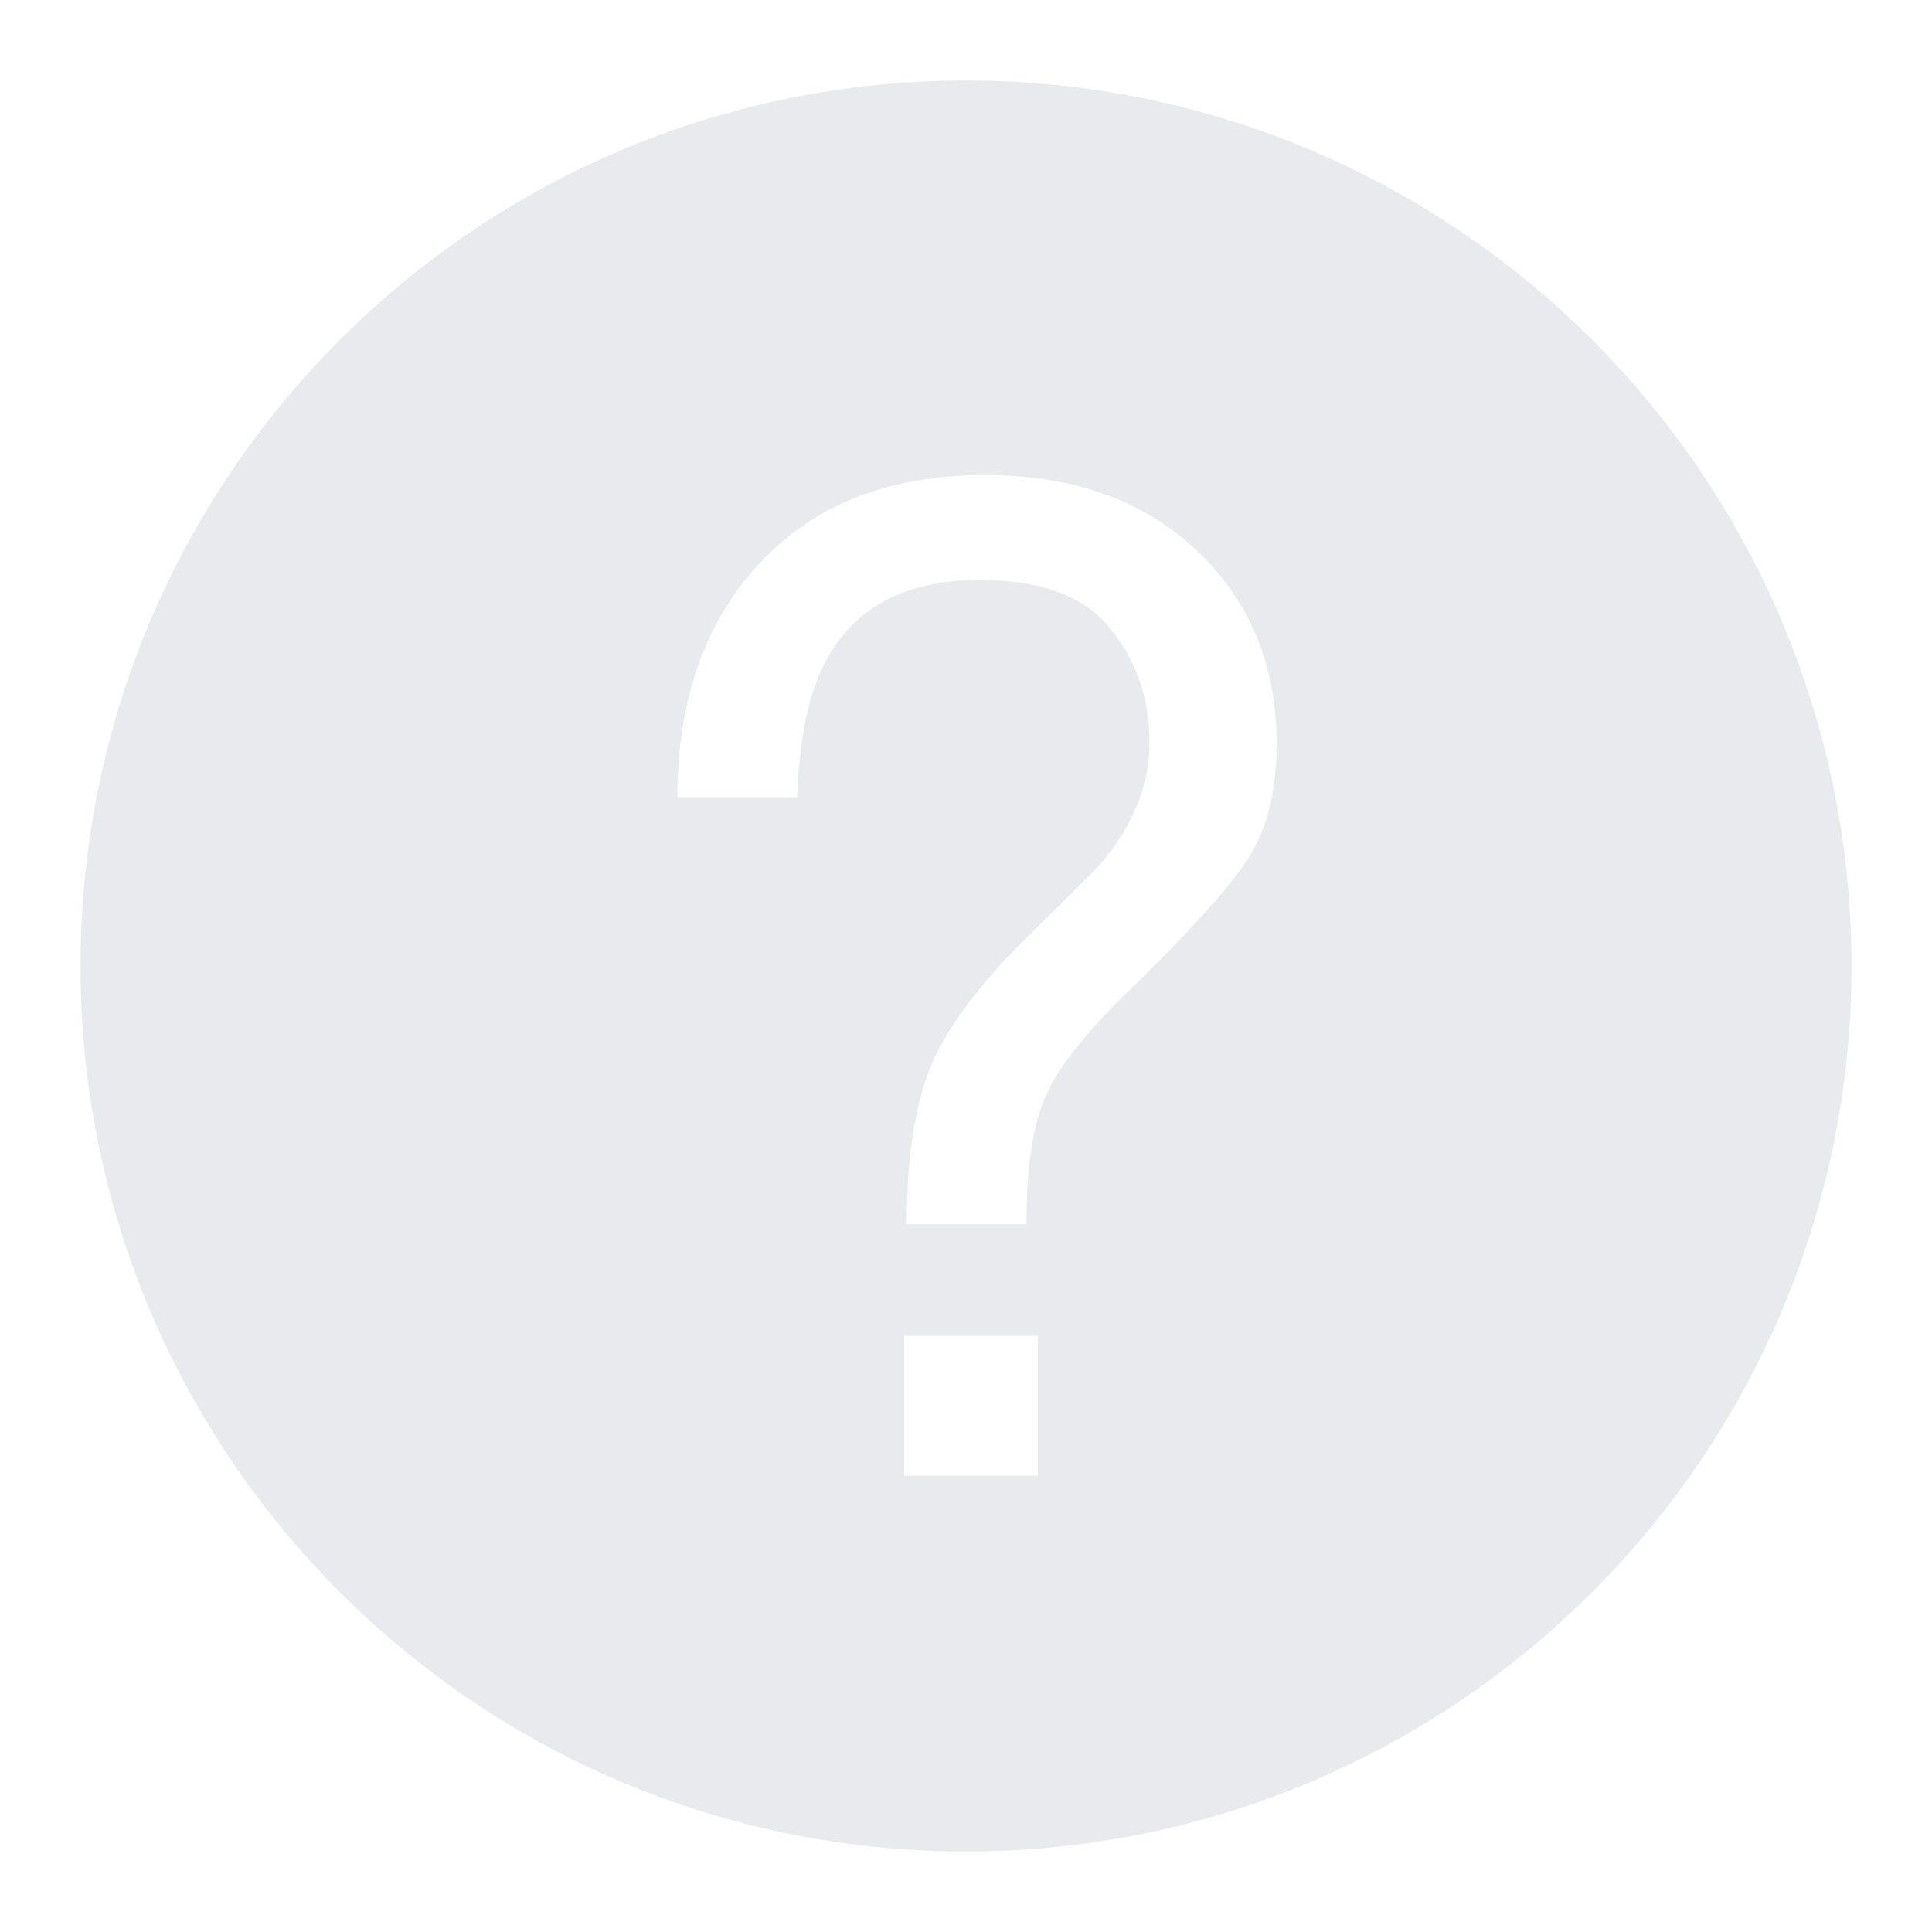 <?xml version="1.0" encoding="UTF-8"?>
<svg width="18px" height="18px" viewBox="0 0 18 18" version="1.1" xmlns="http://www.w3.org/2000/svg" xmlns:xlink="http://www.w3.org/1999/xlink">
    <!-- Generator: Sketch 52.5 (67469) - http://www.bohemiancoding.com/sketch -->
    <title>Element/Icon/Help</title>
    <desc>Created with Sketch.</desc>
    <g id="页面-1" stroke="none" stroke-width="1" fill="none" fill-rule="evenodd">
        <g id="资金管理" transform="translate(-691, -279)" fill="#E8EAED">
            <g id="质押加成" transform="translate(475, 261)">
                <g id="Element/Icon/Help" transform="translate(216, 18)">
                    <path d="M9,17.25 C4.444,17.25 0.75,13.556 0.75,9 C0.75,4.444 4.444,0.75 9,0.75 C13.556,0.75 17.25,4.444 17.25,9 C17.25,13.556 13.556,17.25 9,17.25 Z M8.423,12.447 L8.423,13.75 L9.67,13.75 L9.67,12.447 L8.423,12.447 Z M6.311,7.427 L7.426,7.427 C7.447,6.884 7.533,6.469 7.683,6.18 C7.951,5.662 8.433,5.403 9.131,5.403 C9.695,5.403 10.099,5.554 10.343,5.854 C10.588,6.155 10.71,6.51 10.71,6.92 C10.71,7.212 10.626,7.494 10.459,7.766 C10.367,7.92 10.246,8.069 10.096,8.211 L9.594,8.706 C9.114,9.178 8.803,9.597 8.661,9.962 C8.519,10.328 8.448,10.809 8.448,11.406 L9.563,11.406 C9.563,10.88 9.623,10.482 9.742,10.213 C9.861,9.943 10.121,9.614 10.522,9.226 C11.073,8.691 11.44,8.286 11.622,8.01 C11.803,7.734 11.894,7.375 11.894,6.932 C11.894,6.201 11.647,5.601 11.152,5.131 C10.657,4.661 9.998,4.426 9.175,4.426 C8.285,4.426 7.585,4.7 7.075,5.25 C6.566,5.799 6.311,6.525 6.311,7.427 Z" id="Icon"></path>
                </g>
            </g>
        </g>
    </g>
</svg>